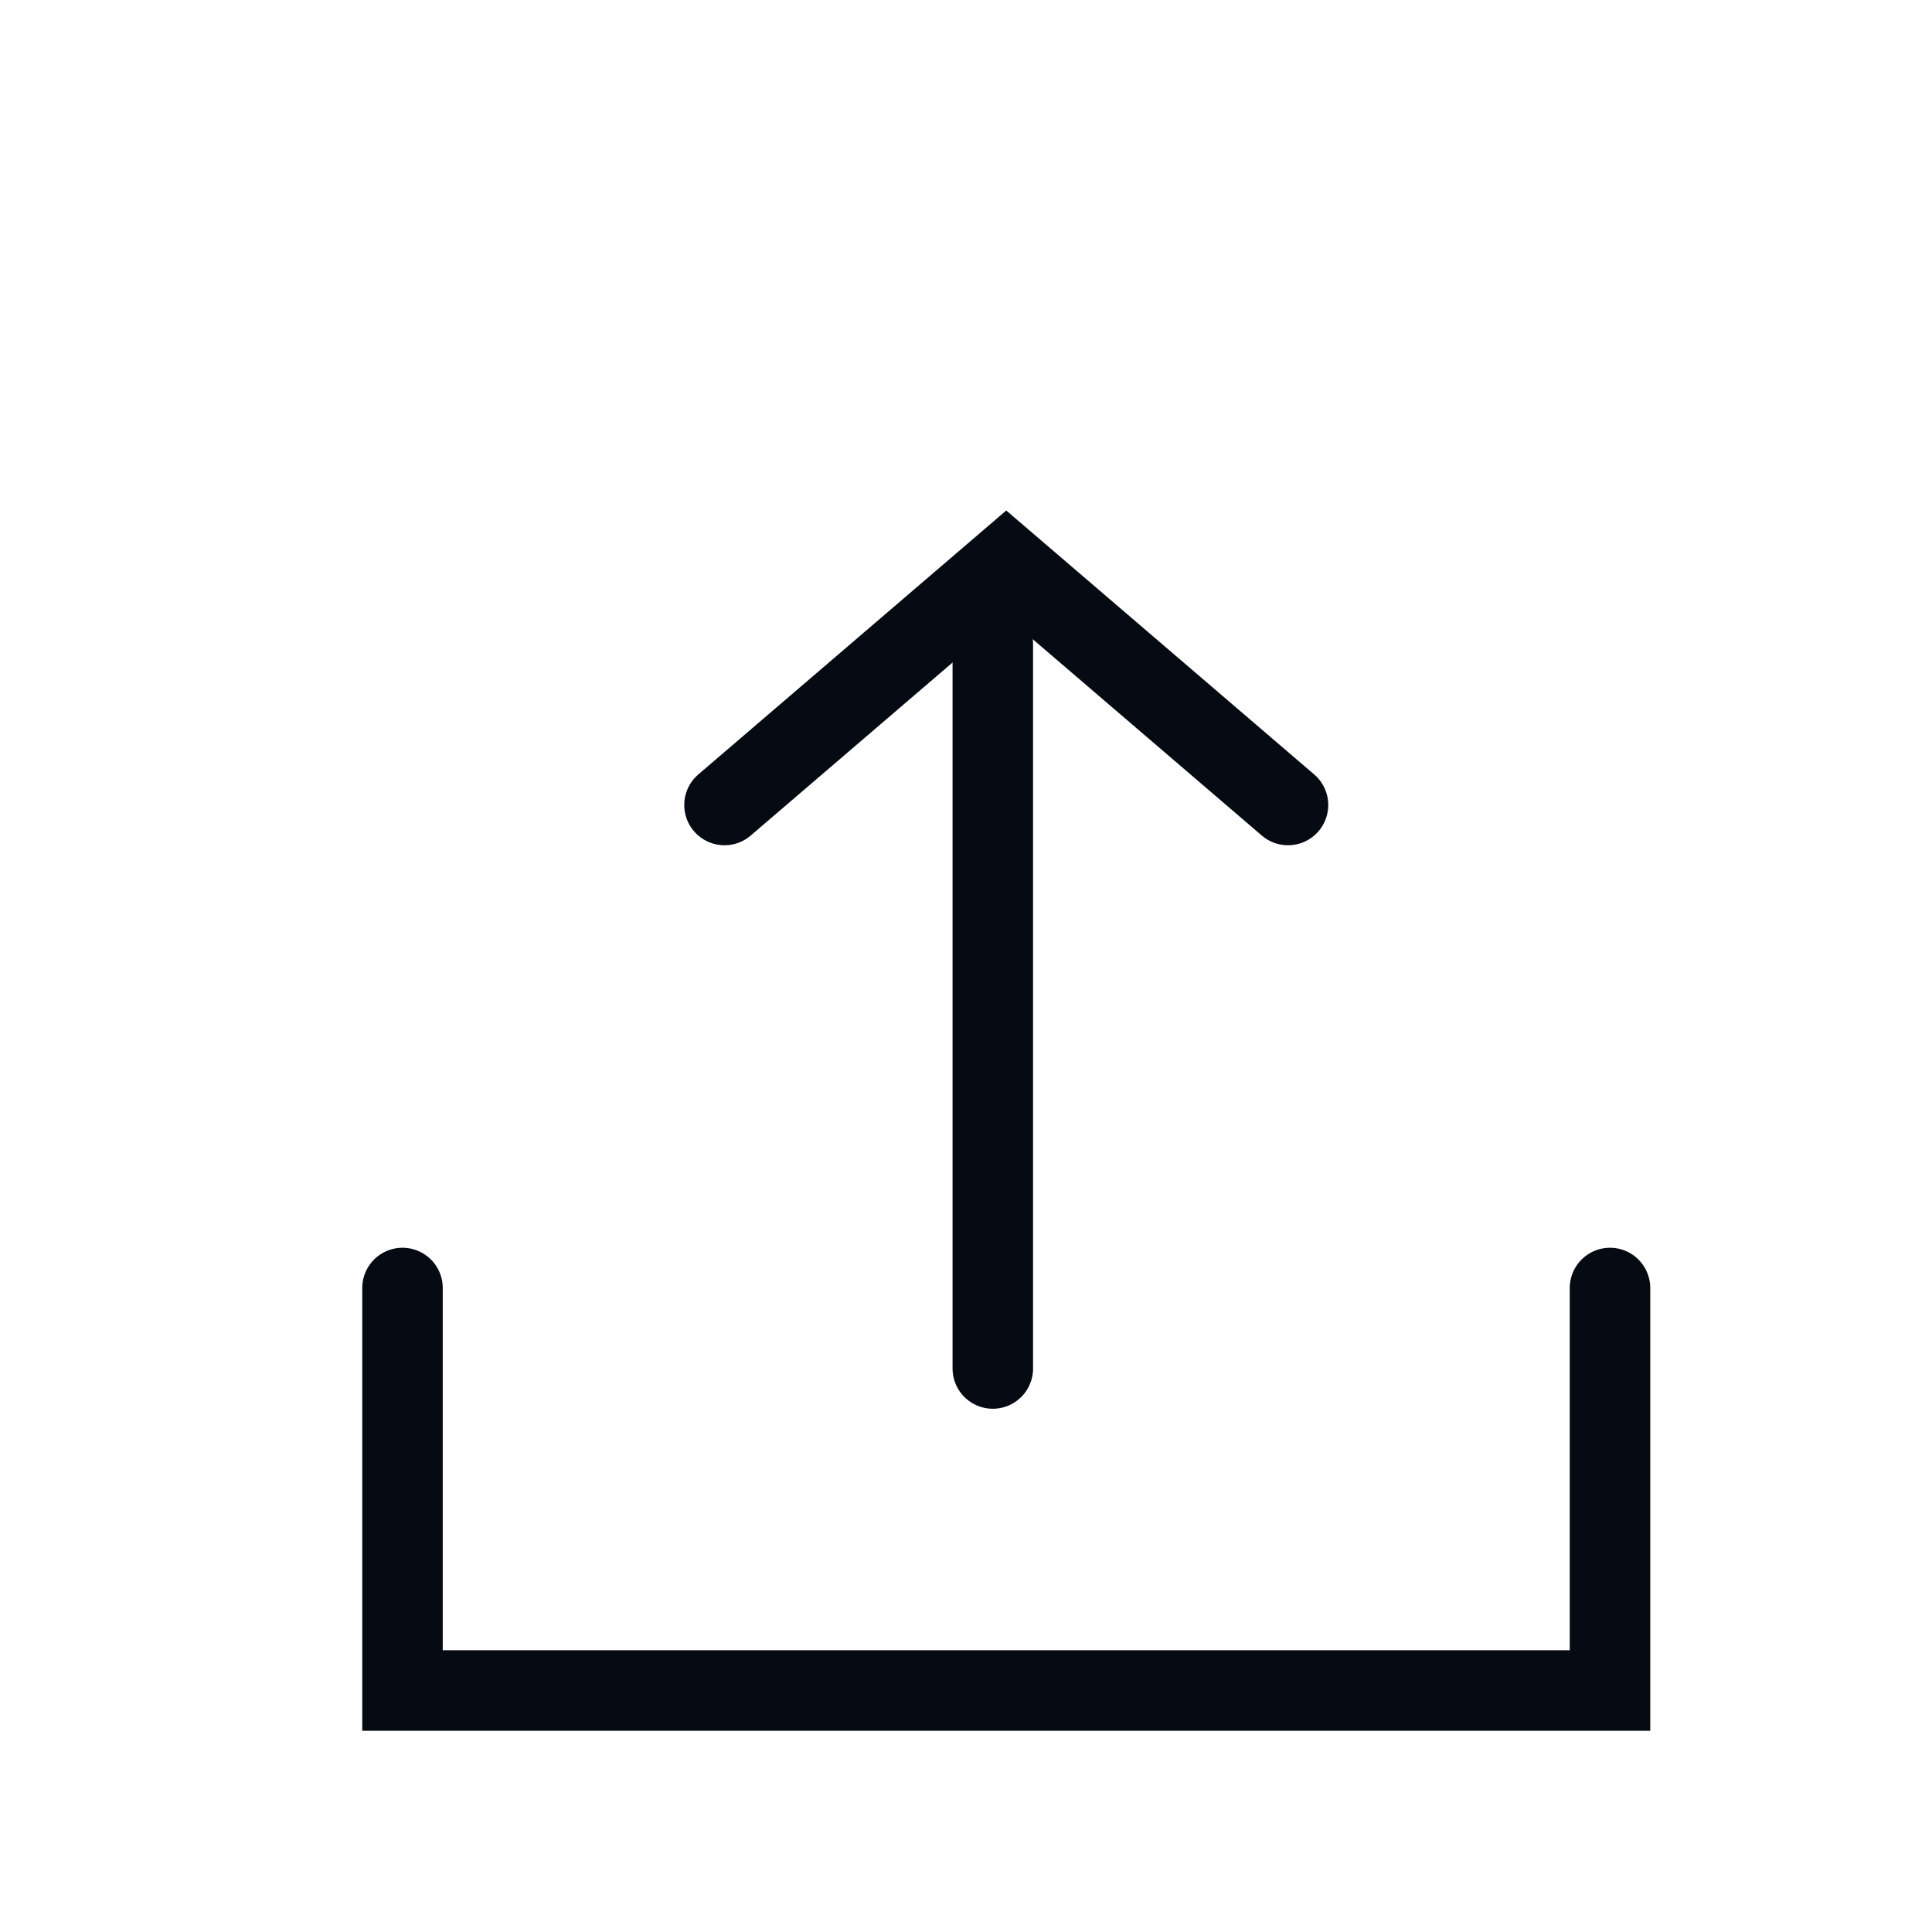 <svg width="24" height="24" viewBox="0 0 24 24" fill="none" xmlns="http://www.w3.org/2000/svg">
<path d="M12.333 17V8" stroke="#050A13" stroke-linecap="round"/>
<path d="M9 10L12.5 7L16 10" stroke="#050A13" stroke-linecap="round"/>
<path d="M5 16V21H20V16" stroke="#050A13" stroke-linecap="round"/>
</svg>
